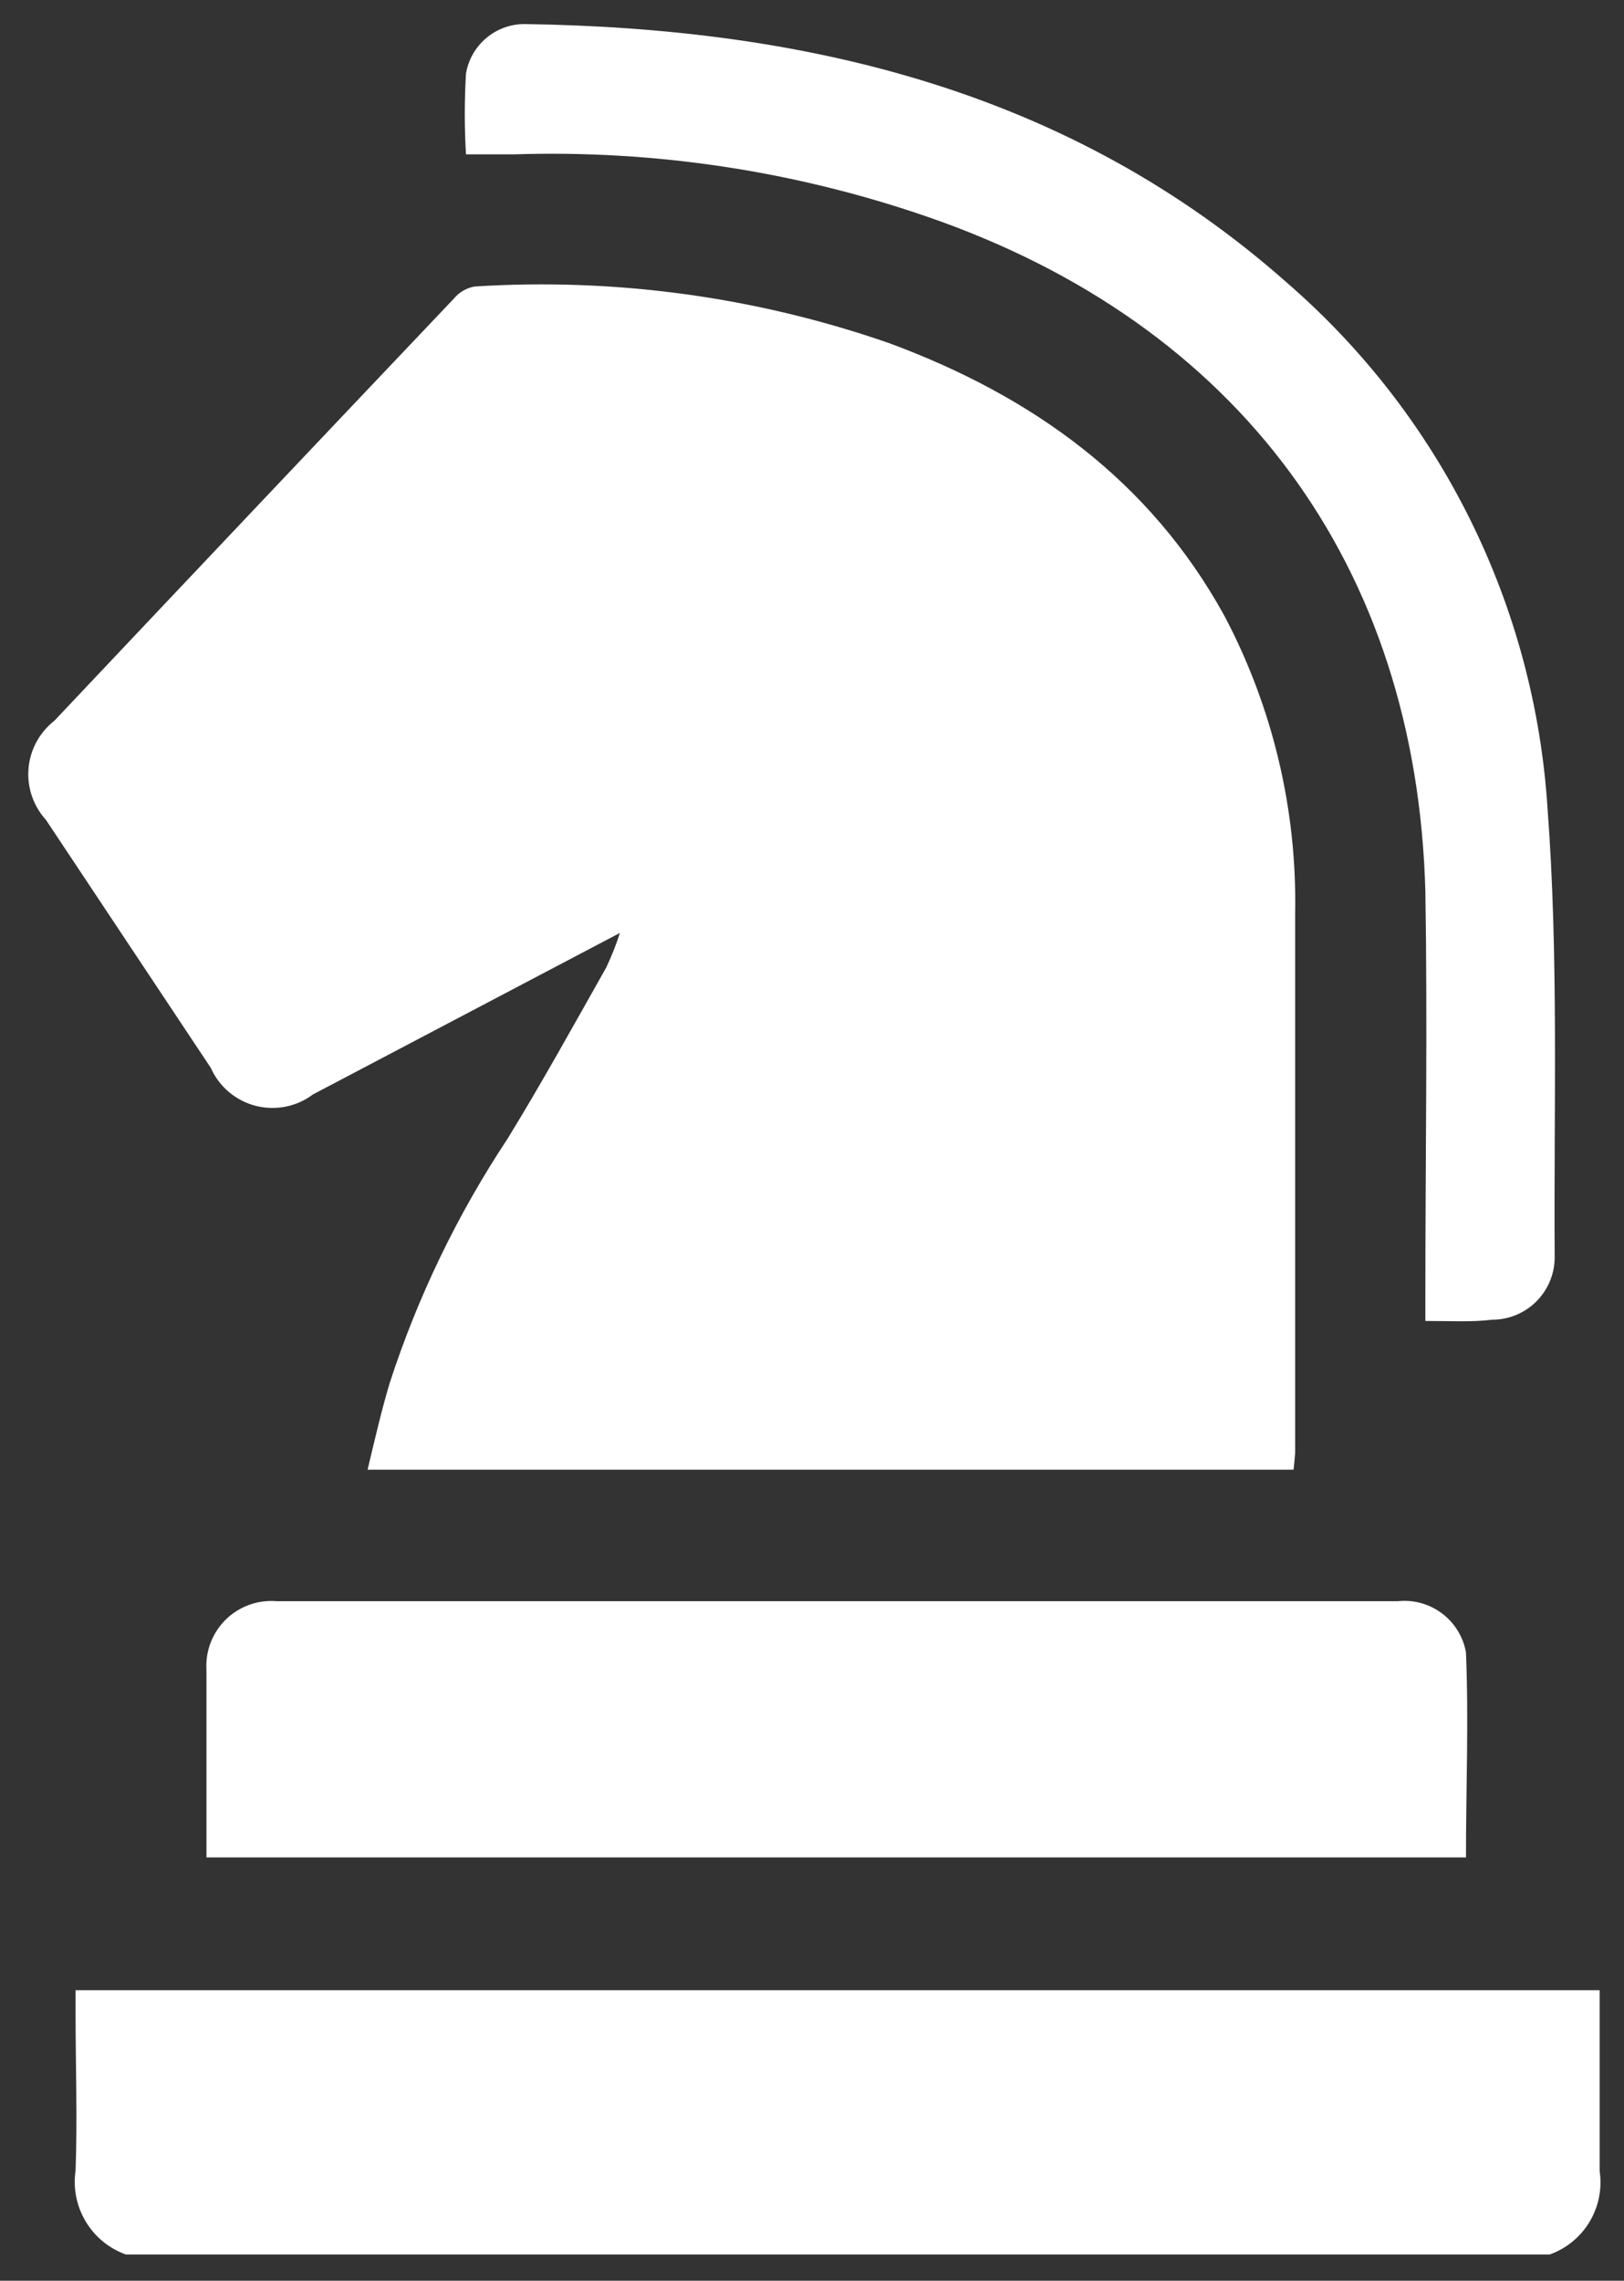 <svg width="52" height="73" viewBox="0 0 52 73" fill="none" xmlns="http://www.w3.org/2000/svg">
<rect x="0" y="0" width="52" height="73" fill="#333333" stroke="none"/>
<path d="M4.03 72.16C3.492 71.967 3.037 71.594 2.744 71.103C2.45 70.613 2.336 70.035 2.42 69.47C2.48 67.8 2.42 66.12 2.42 64.47V63.7H51.22V66C51.22 67.16 51.22 68.33 51.22 69.49C51.304 70.052 51.19 70.625 50.898 71.112C50.607 71.599 50.155 71.969 49.62 72.16H4.03Z" fill="white"/>
<path d="M41.42 47.04H11.77C12.01 46.04 12.21 45.16 12.48 44.26C13.378 41.498 14.647 38.871 16.25 36.45C17.35 34.66 18.37 32.81 19.41 30.97C19.581 30.61 19.728 30.239 19.85 29.86L10.02 35.03C9.76 35.225 9.46 35.359 9.142 35.422C8.823 35.484 8.494 35.474 8.18 35.393C7.866 35.311 7.574 35.16 7.327 34.95C7.079 34.74 6.882 34.477 6.75 34.18L1.47 26.24C1.269 26.019 1.116 25.759 1.02 25.476C0.924 25.193 0.888 24.894 0.913 24.596C0.939 24.299 1.025 24.009 1.167 23.747C1.31 23.484 1.505 23.254 1.74 23.07C6 18.557 10.263 14.053 14.53 9.56C14.699 9.354 14.937 9.215 15.2 9.17C19.707 8.885 24.226 9.504 28.49 10.99C33.05 12.68 36.82 15.37 39.21 19.72C40.756 22.651 41.534 25.927 41.47 29.24C41.47 35 41.47 40.76 41.47 46.51C41.46 46.67 41.44 46.83 41.42 47.04Z" fill="white"/>
<path d="M6.61 59.45V56.51C6.61 55.51 6.61 54.46 6.61 53.44C6.593 53.142 6.64 52.844 6.749 52.566C6.858 52.287 7.025 52.036 7.239 51.828C7.454 51.62 7.71 51.461 7.992 51.361C8.273 51.262 8.573 51.224 8.87 51.25H44.76C45.264 51.197 45.768 51.336 46.173 51.641C46.578 51.945 46.852 52.392 46.94 52.89C47.03 55.06 46.94 57.24 46.94 59.45H6.61Z" fill="white"/>
<path d="M45.64 42.28V41.36C45.64 37.09 45.71 32.81 45.64 28.54C45.36 18.08 39.64 10.37 29.7 6.94C25.452 5.474 20.972 4.796 16.48 4.94H14.92C14.87 4.081 14.87 3.219 14.92 2.36C14.993 1.917 15.221 1.514 15.564 1.223C15.906 0.931 16.341 0.771 16.79 0.77C25.79 0.9 34.26 2.89 41.22 9.06C43.651 11.168 45.639 13.737 47.069 16.62C48.499 19.502 49.342 22.639 49.55 25.85C49.91 30.61 49.75 35.41 49.78 40.19C49.787 40.457 49.74 40.722 49.642 40.971C49.545 41.219 49.398 41.446 49.212 41.637C49.026 41.828 48.803 41.98 48.557 42.083C48.311 42.187 48.047 42.24 47.78 42.24C47.14 42.32 46.45 42.28 45.64 42.28Z" fill="white"/>
</svg>
